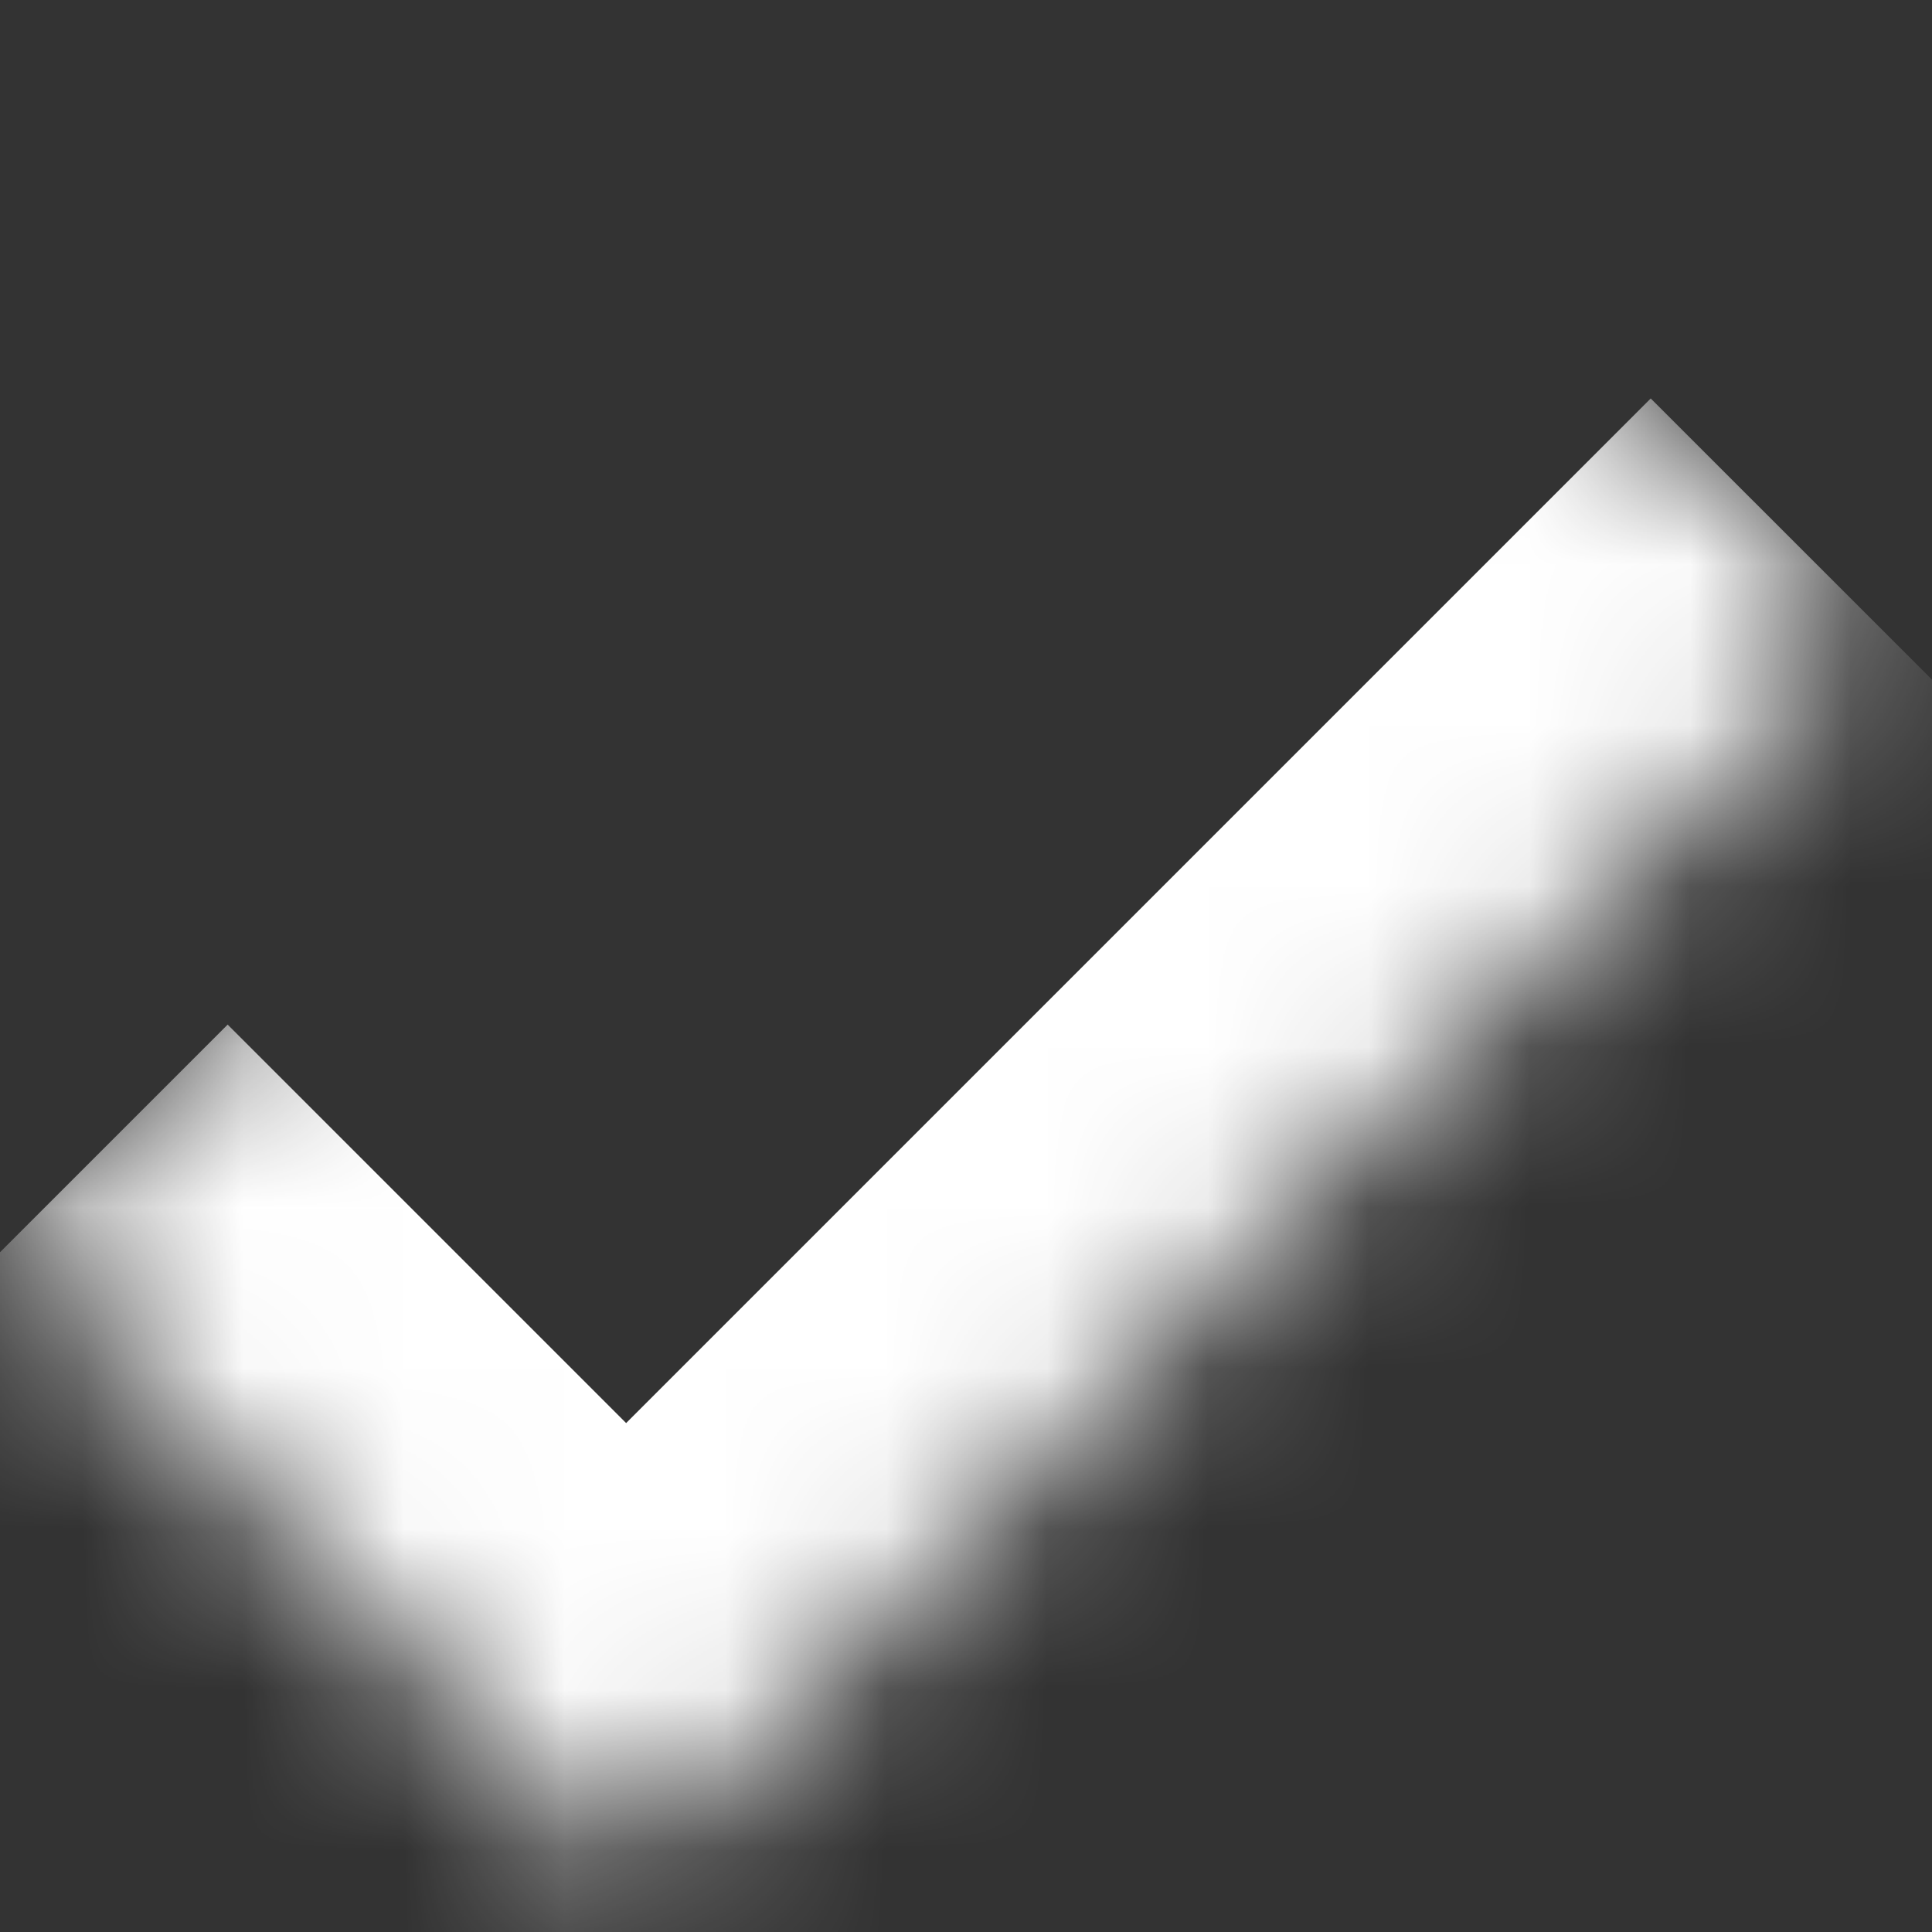 <svg width="12" height="12" viewBox="0 0 12 12" fill="none" xmlns="http://www.w3.org/2000/svg">
<rect x="0" y="0" width="12" height="12" fill="#333333" stroke="none"/>
<mask id="path-1-inside-1_61_146" fill="white">
<path d="M7.778 0L11.667 3.889L3.889 11.667L1.51902e-08 7.778L7.778 0Z"/>
</mask>
<path d="M3.889 11.667L2.475 13.082L3.889 14.496L5.303 13.082L3.889 11.667ZM10.253 2.475L2.475 10.253L5.303 13.082L13.082 5.303L10.253 2.475ZM5.303 10.253L1.414 6.364L-1.414 9.192L2.475 13.082L5.303 10.253Z" fill="white" mask="url(#path-1-inside-1_61_146)"/>
</svg>
